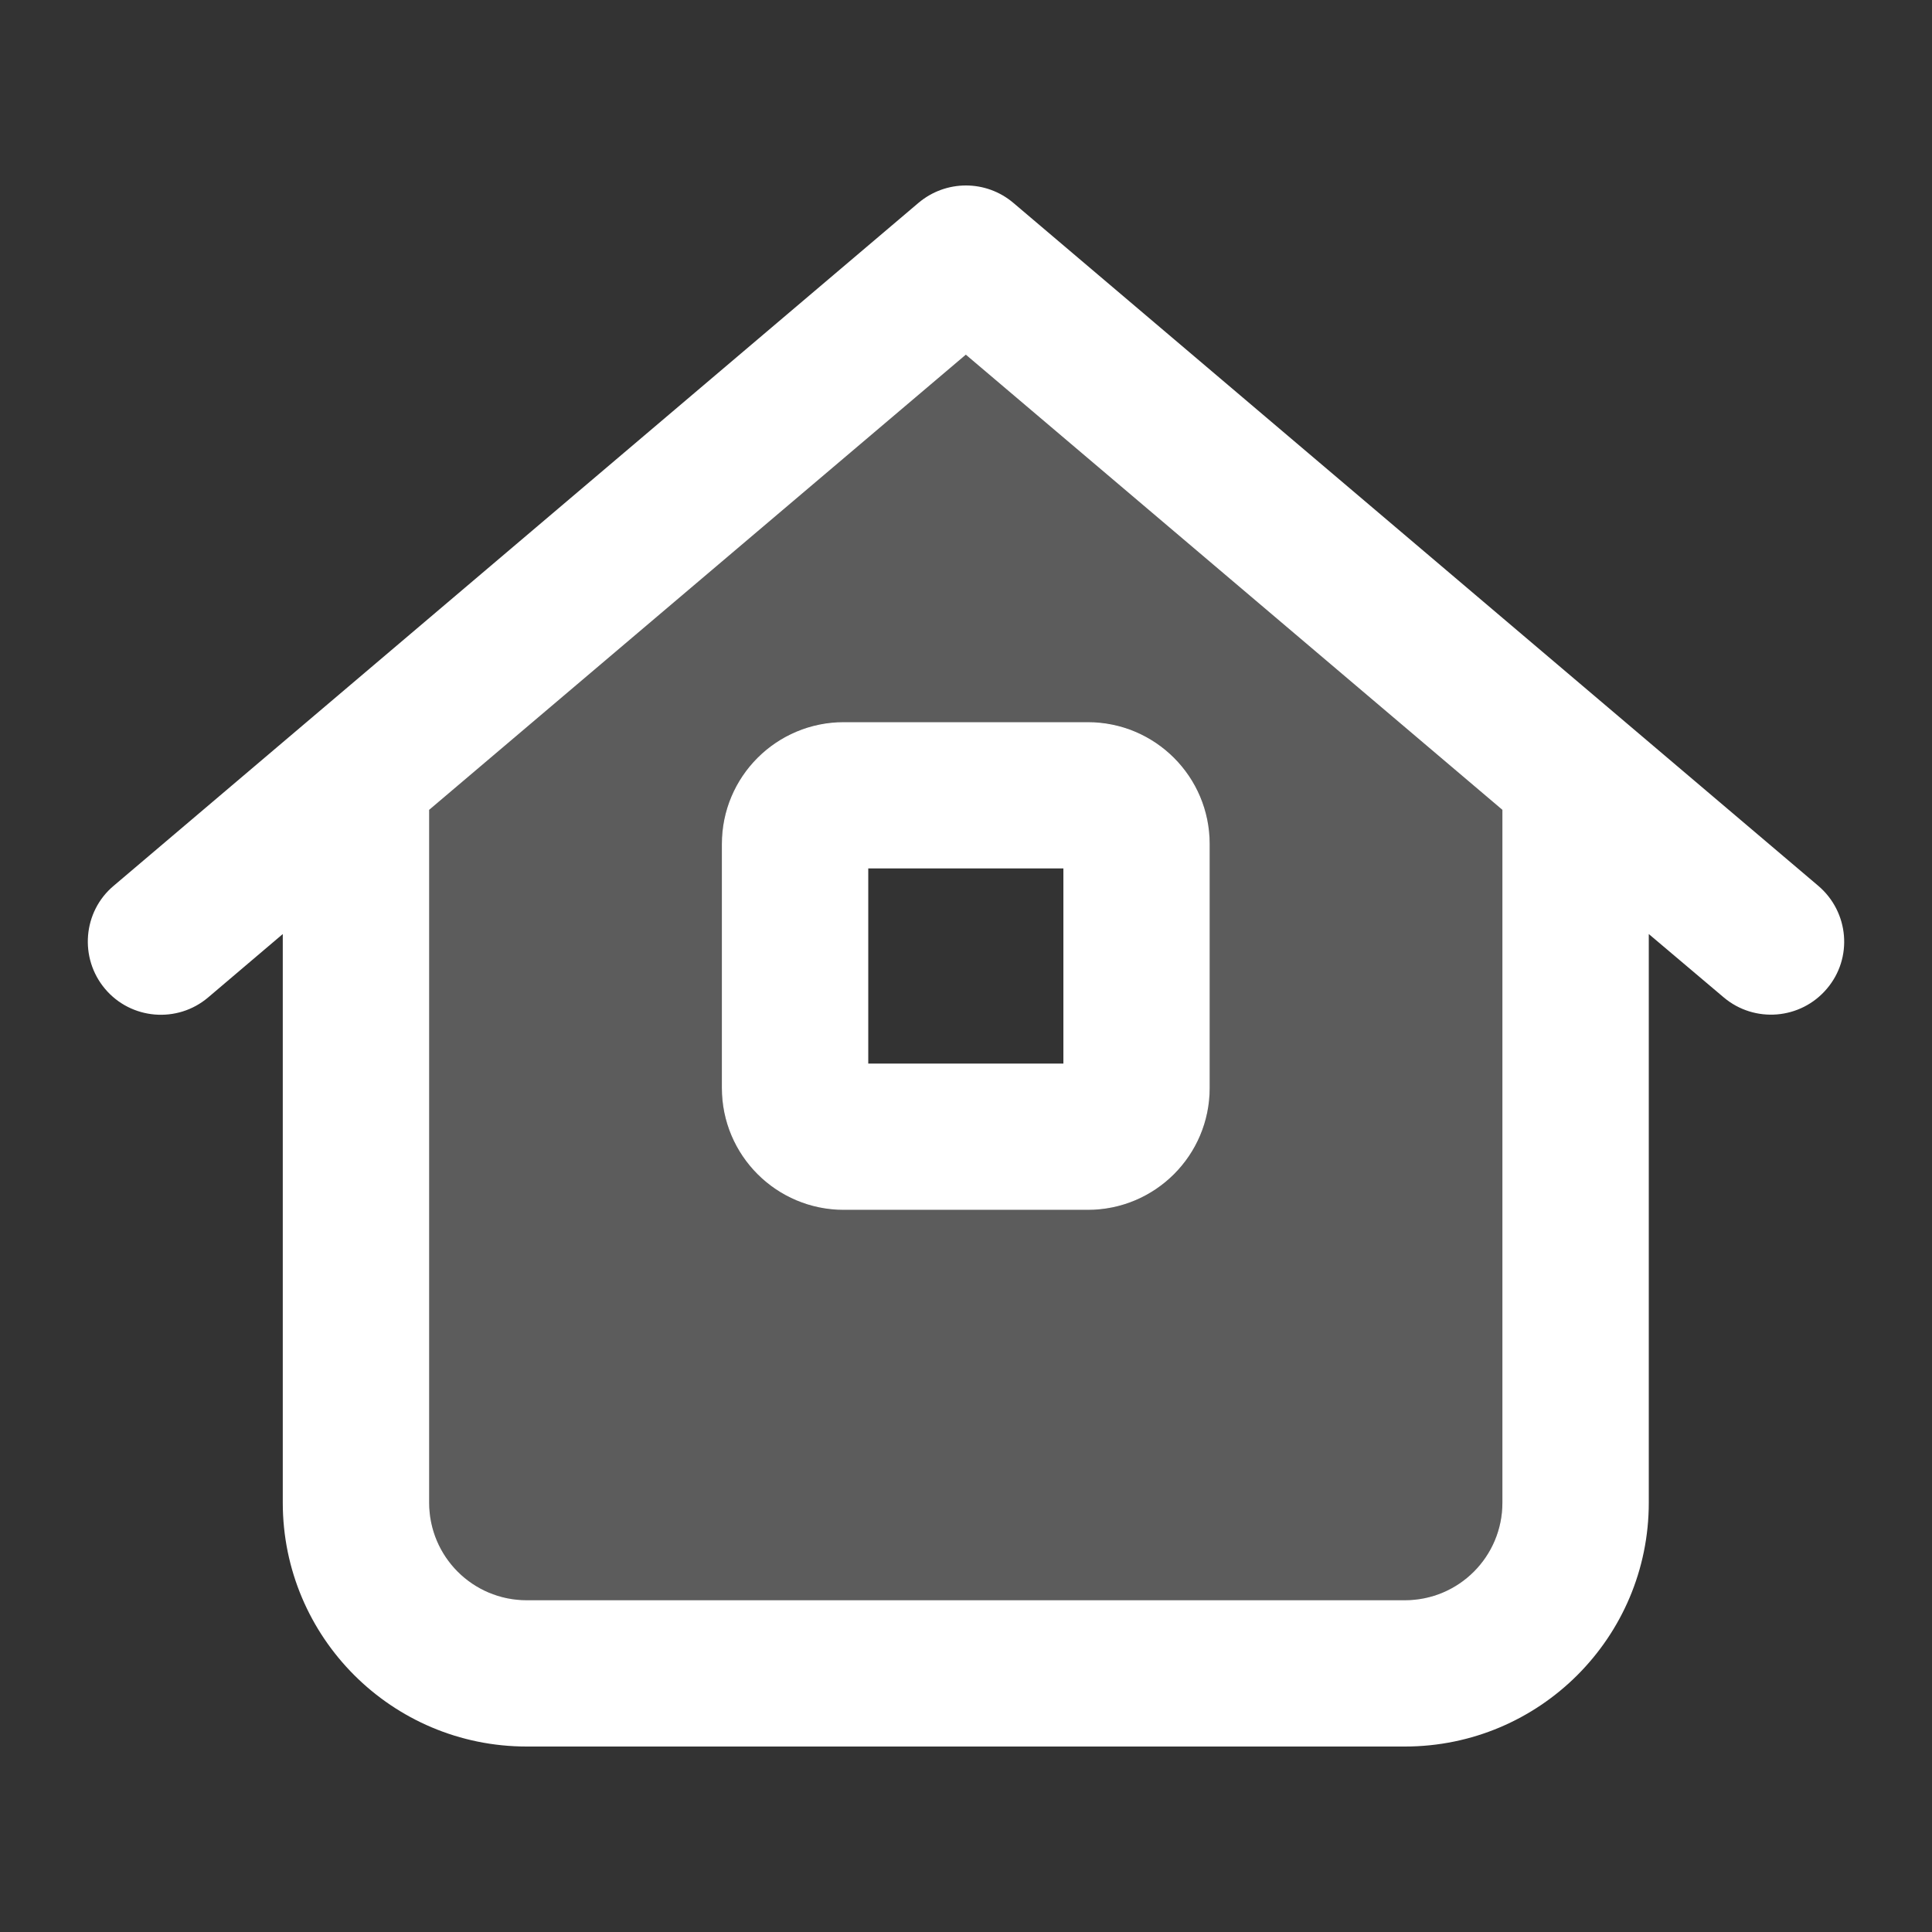 <svg width="22" height="22" viewBox="0 0 22 22" fill="none" xmlns="http://www.w3.org/2000/svg">
<rect x="0" y="0" width="22" height="22" fill="#333333" stroke="none"/>
<path opacity="0.2" d="M4.887 9.222V17.111C4.887 17.725 5.383 18.222 5.998 18.222H15.997C16.612 18.222 17.108 17.725 17.108 17.111V9.222L10.998 4.039L4.887 9.222ZM8.22 9.611C8.22 8.844 8.841 8.222 9.609 8.222H12.386C13.154 8.222 13.775 8.844 13.775 9.611V12.389C13.775 13.156 13.154 13.777 12.386 13.777H9.609C8.841 13.777 8.22 13.156 8.22 12.389V9.611Z" fill="white"/>
<path d="M10.459 2.31C10.772 2.046 11.227 2.046 11.539 2.31L20.705 10.087C21.056 10.386 21.101 10.91 20.802 11.26C20.504 11.611 19.979 11.653 19.629 11.358L18.775 10.636V17.111C18.775 18.645 17.532 19.888 15.997 19.888H5.998C4.463 19.888 3.22 18.645 3.22 17.111V10.636L2.37 11.358C2.019 11.656 1.491 11.611 1.196 11.26C0.901 10.91 0.943 10.382 1.294 10.087L10.459 2.31ZM10.998 4.039L4.887 9.222V17.111C4.887 17.725 5.383 18.222 5.998 18.222H15.997C16.612 18.222 17.108 17.725 17.108 17.111V9.222L10.998 4.039ZM9.887 12.111H12.109V9.889H9.887V12.111ZM8.22 9.611C8.22 8.844 8.841 8.223 9.609 8.223H12.386C13.154 8.223 13.775 8.844 13.775 9.611V12.389C13.775 13.156 13.154 13.777 12.386 13.777H9.609C8.841 13.777 8.22 13.156 8.22 12.389V9.611Z" fill="white"/>
</svg>
